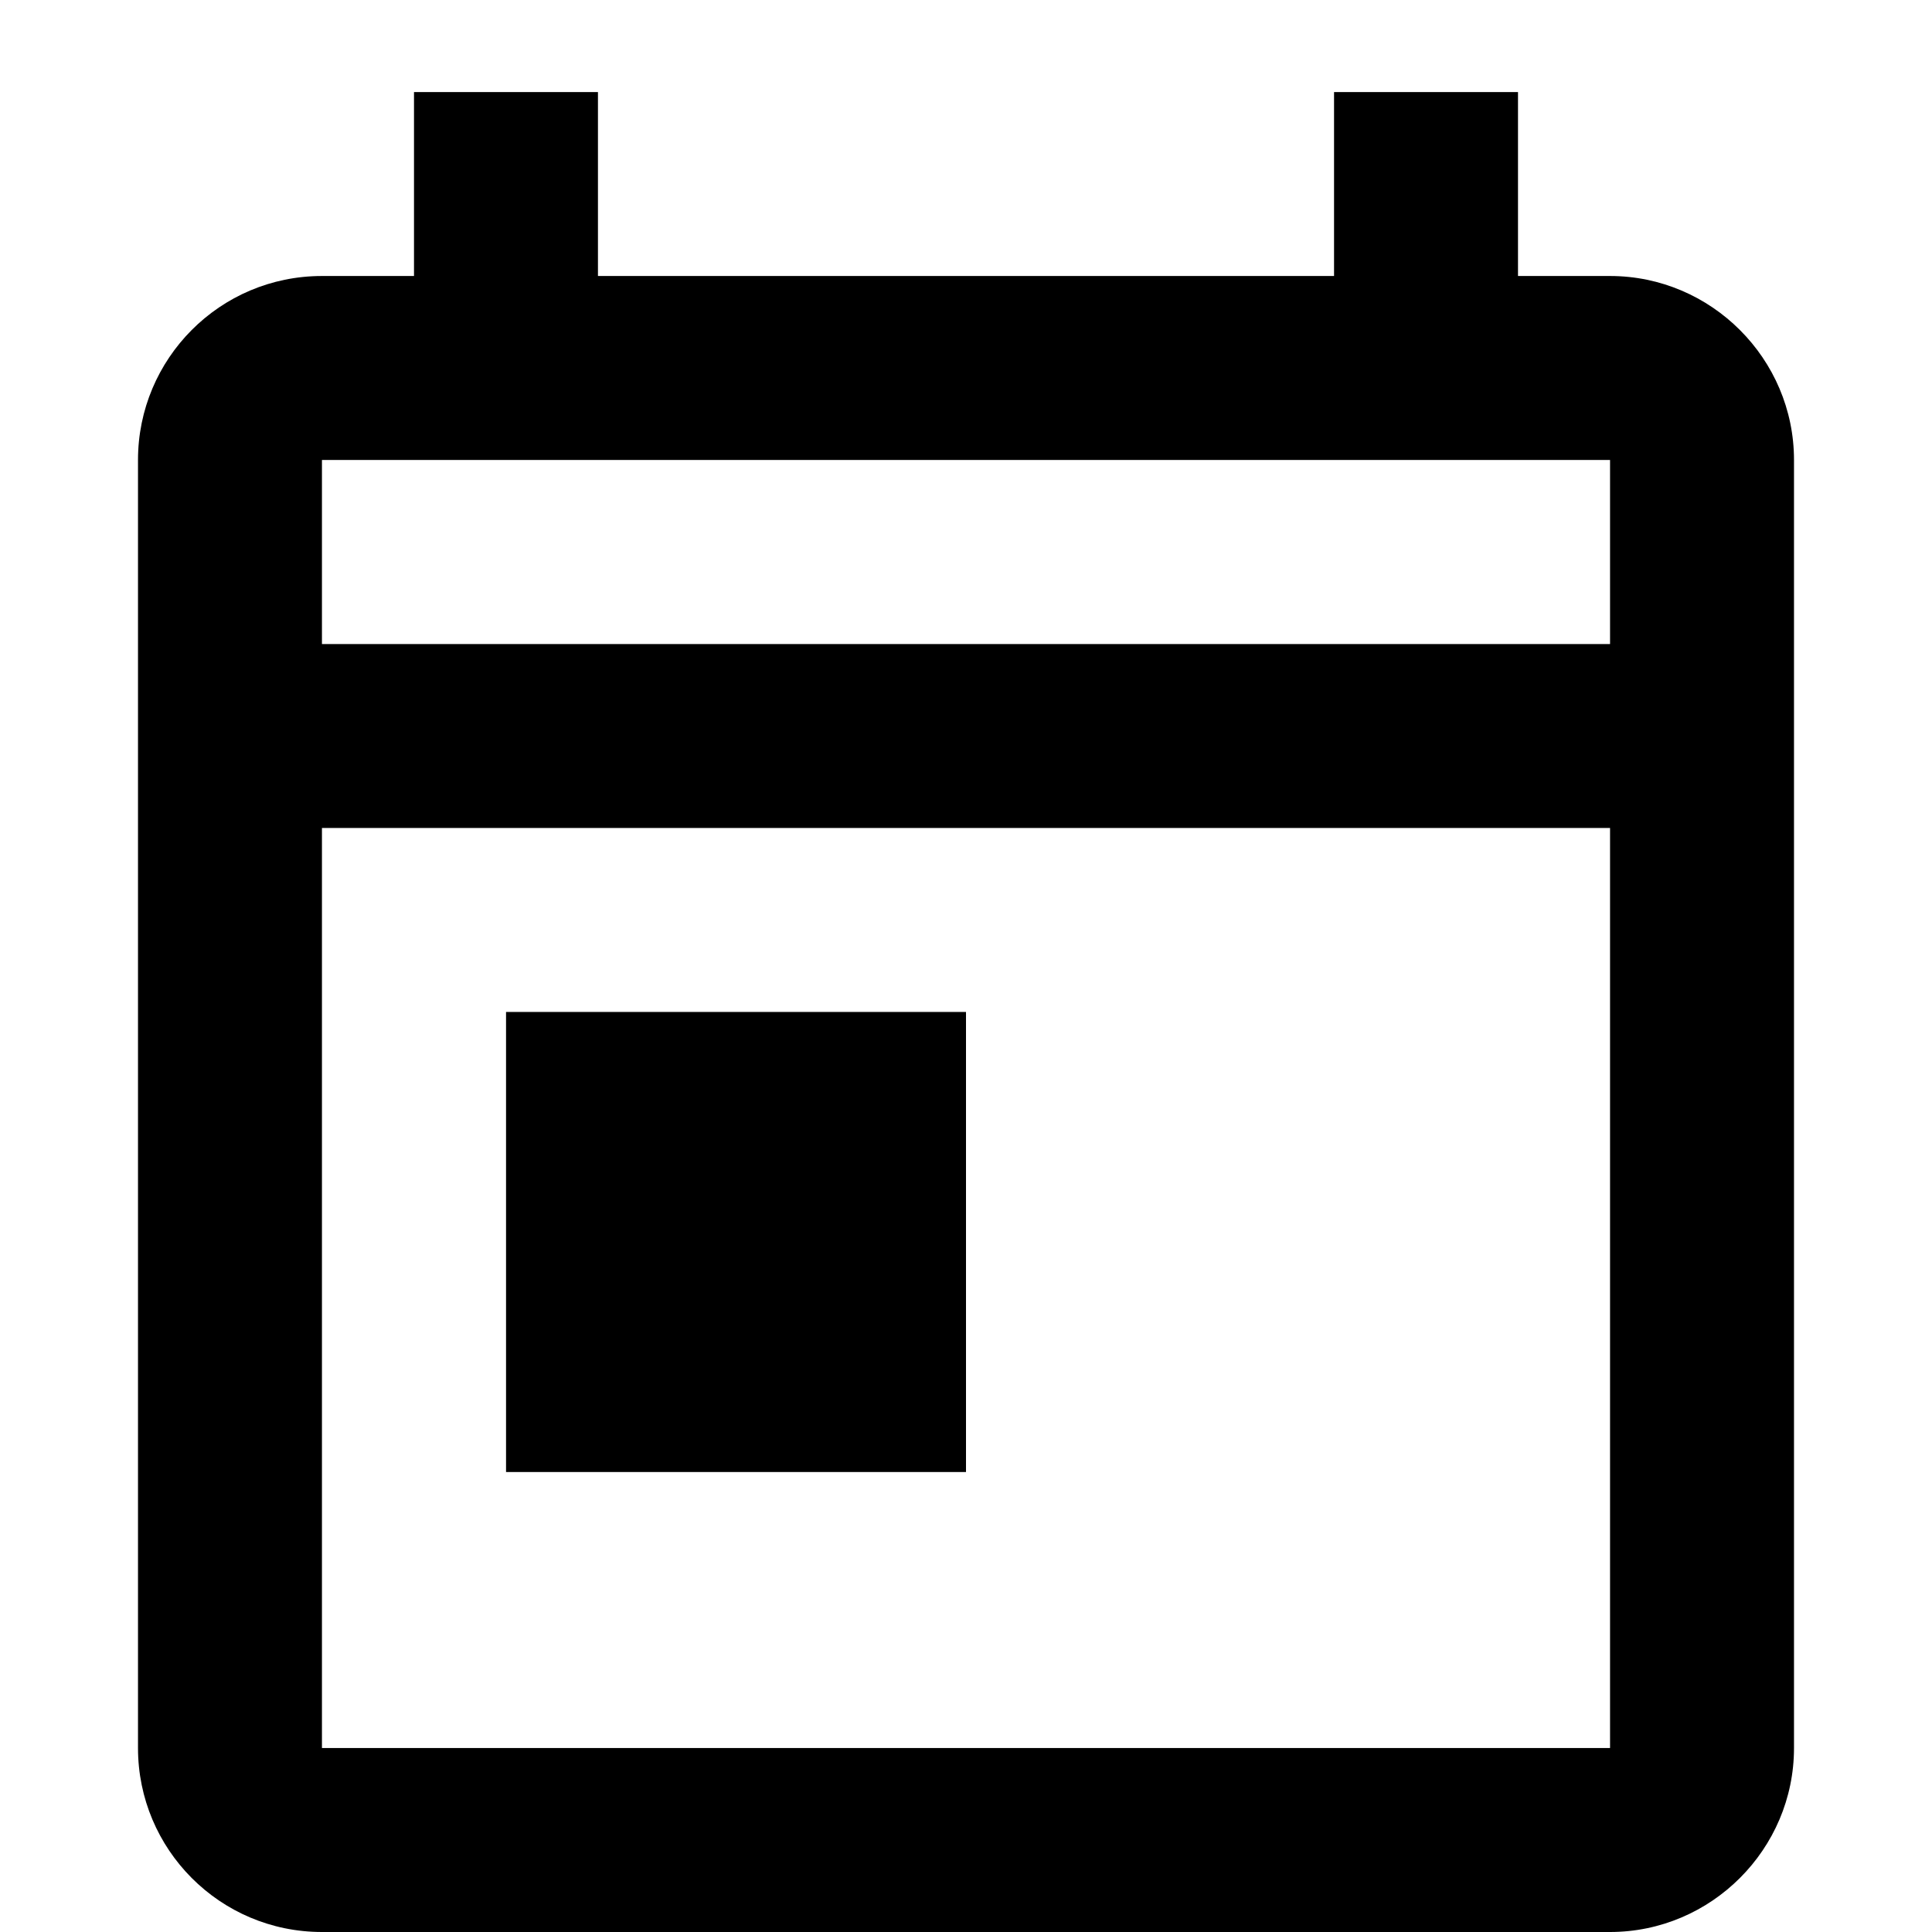 <svg width="24" height="24" viewBox="0 0 12 14" fill="none" xmlns="http://www.w3.org/2000/svg">
<path d="M10.667 2H10V0.667H8.667V2H3.333V0.667H2V2H1.333C0.593 2 0 2.6 0 3.333V12.667C0 13.4 0.593 14 1.333 14H10.667C11.4 14 12 13.4 12 12.667V3.333C12 2.6 11.4 2 10.667 2ZM10.667 12.667H1.333V6H10.667V12.667ZM10.667 4.667H1.333V3.333H10.667V4.667ZM2.667 7.333H6V10.667H2.667V7.333Z" fill="black"/>
</svg>
